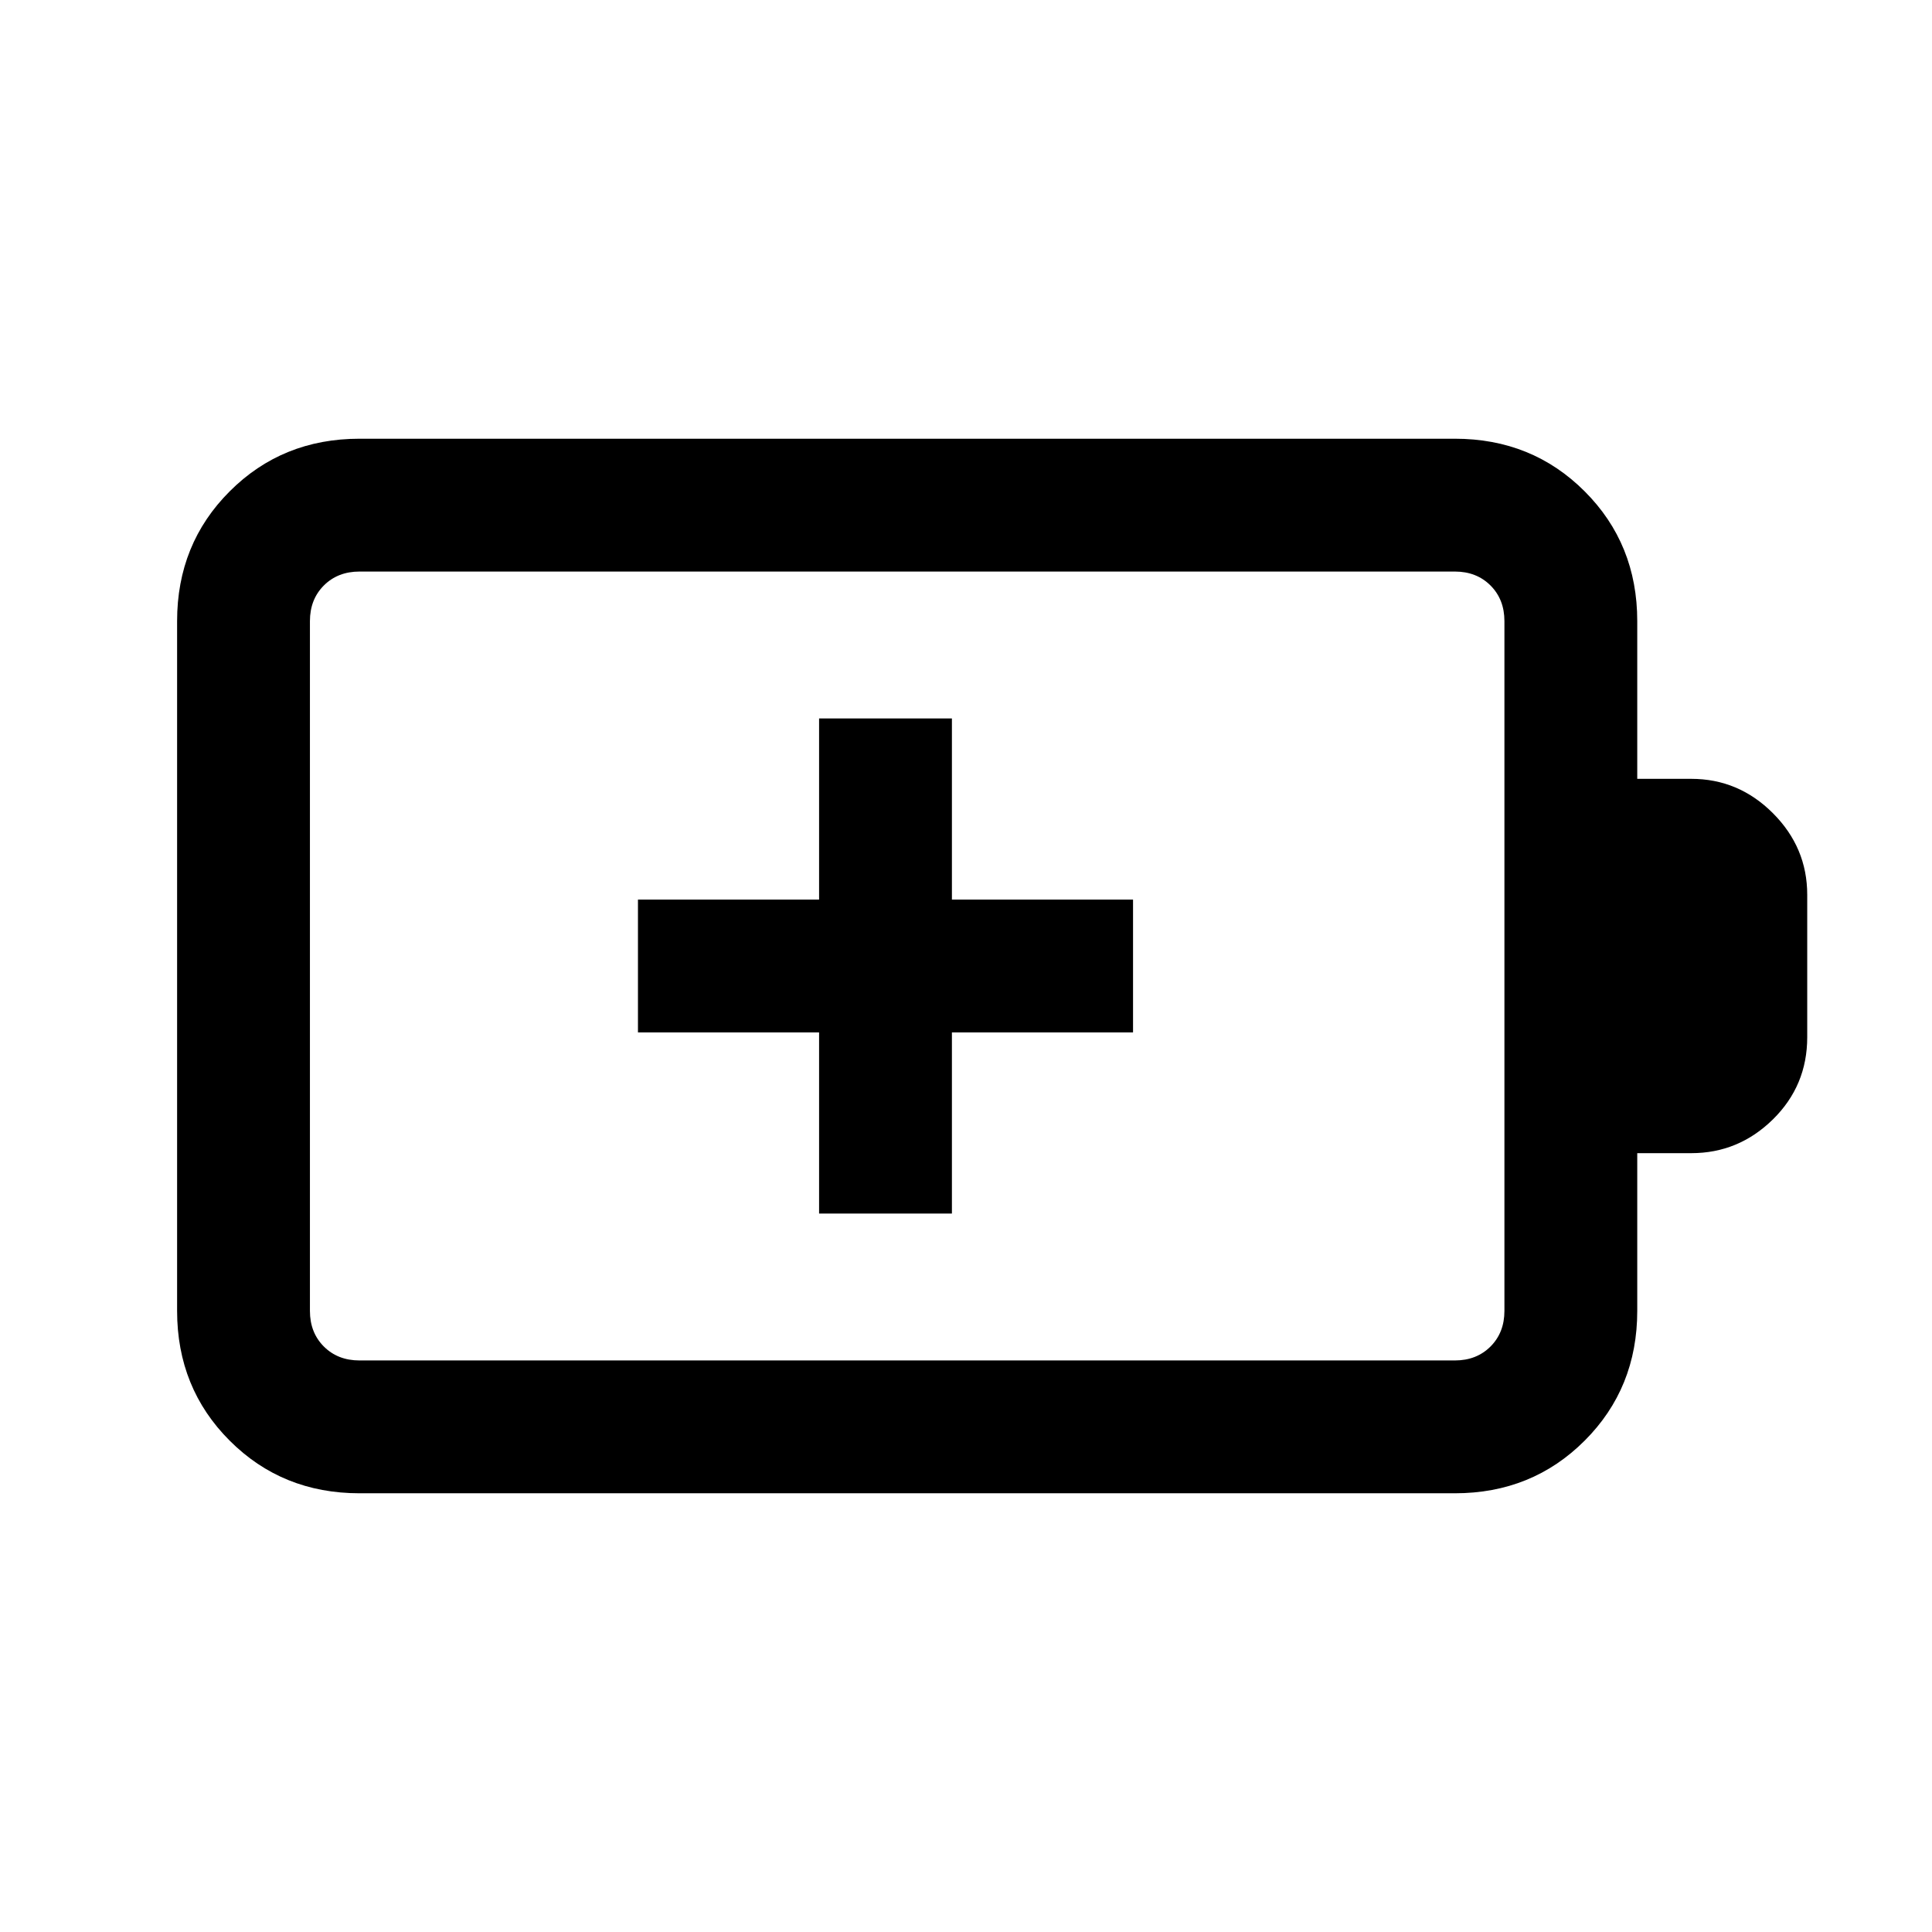<svg xmlns="http://www.w3.org/2000/svg" height="24" viewBox="0 -960 960 960" width="24"><path d="M407-357h66v-90h90v-66h-90v-90h-66v90h-90v66h90v90Zm-228.38 73h544.3q10.77 0 17.7-6.92 6.92-6.93 6.92-17.7v-342.76q0-10.77-6.92-17.7-6.93-6.92-17.7-6.92h-544.3q-10.77 0-17.7 6.92-6.92 6.93-6.92 17.7v342.76q0 10.77 6.92 17.7 6.93 6.92 17.7 6.92Zm0 66q-38.35 0-64.48-26.14Q88-270.27 88-308.62v-342.76q0-38.35 26.14-64.48Q140.27-742 178.62-742h544.3q38.34 0 64.48 26.14 26.14 26.13 26.14 64.48V-573h26.84q23.5 0 40.56 17.06Q898-538.88 898-515.38v70.76q0 24.08-17.06 40.85Q863.88-387 840.38-387h-26.84v78.38q0 38.35-26.14 64.48Q761.26-218 722.92-218h-544.3ZM154-284v-392 392Z"/></svg>